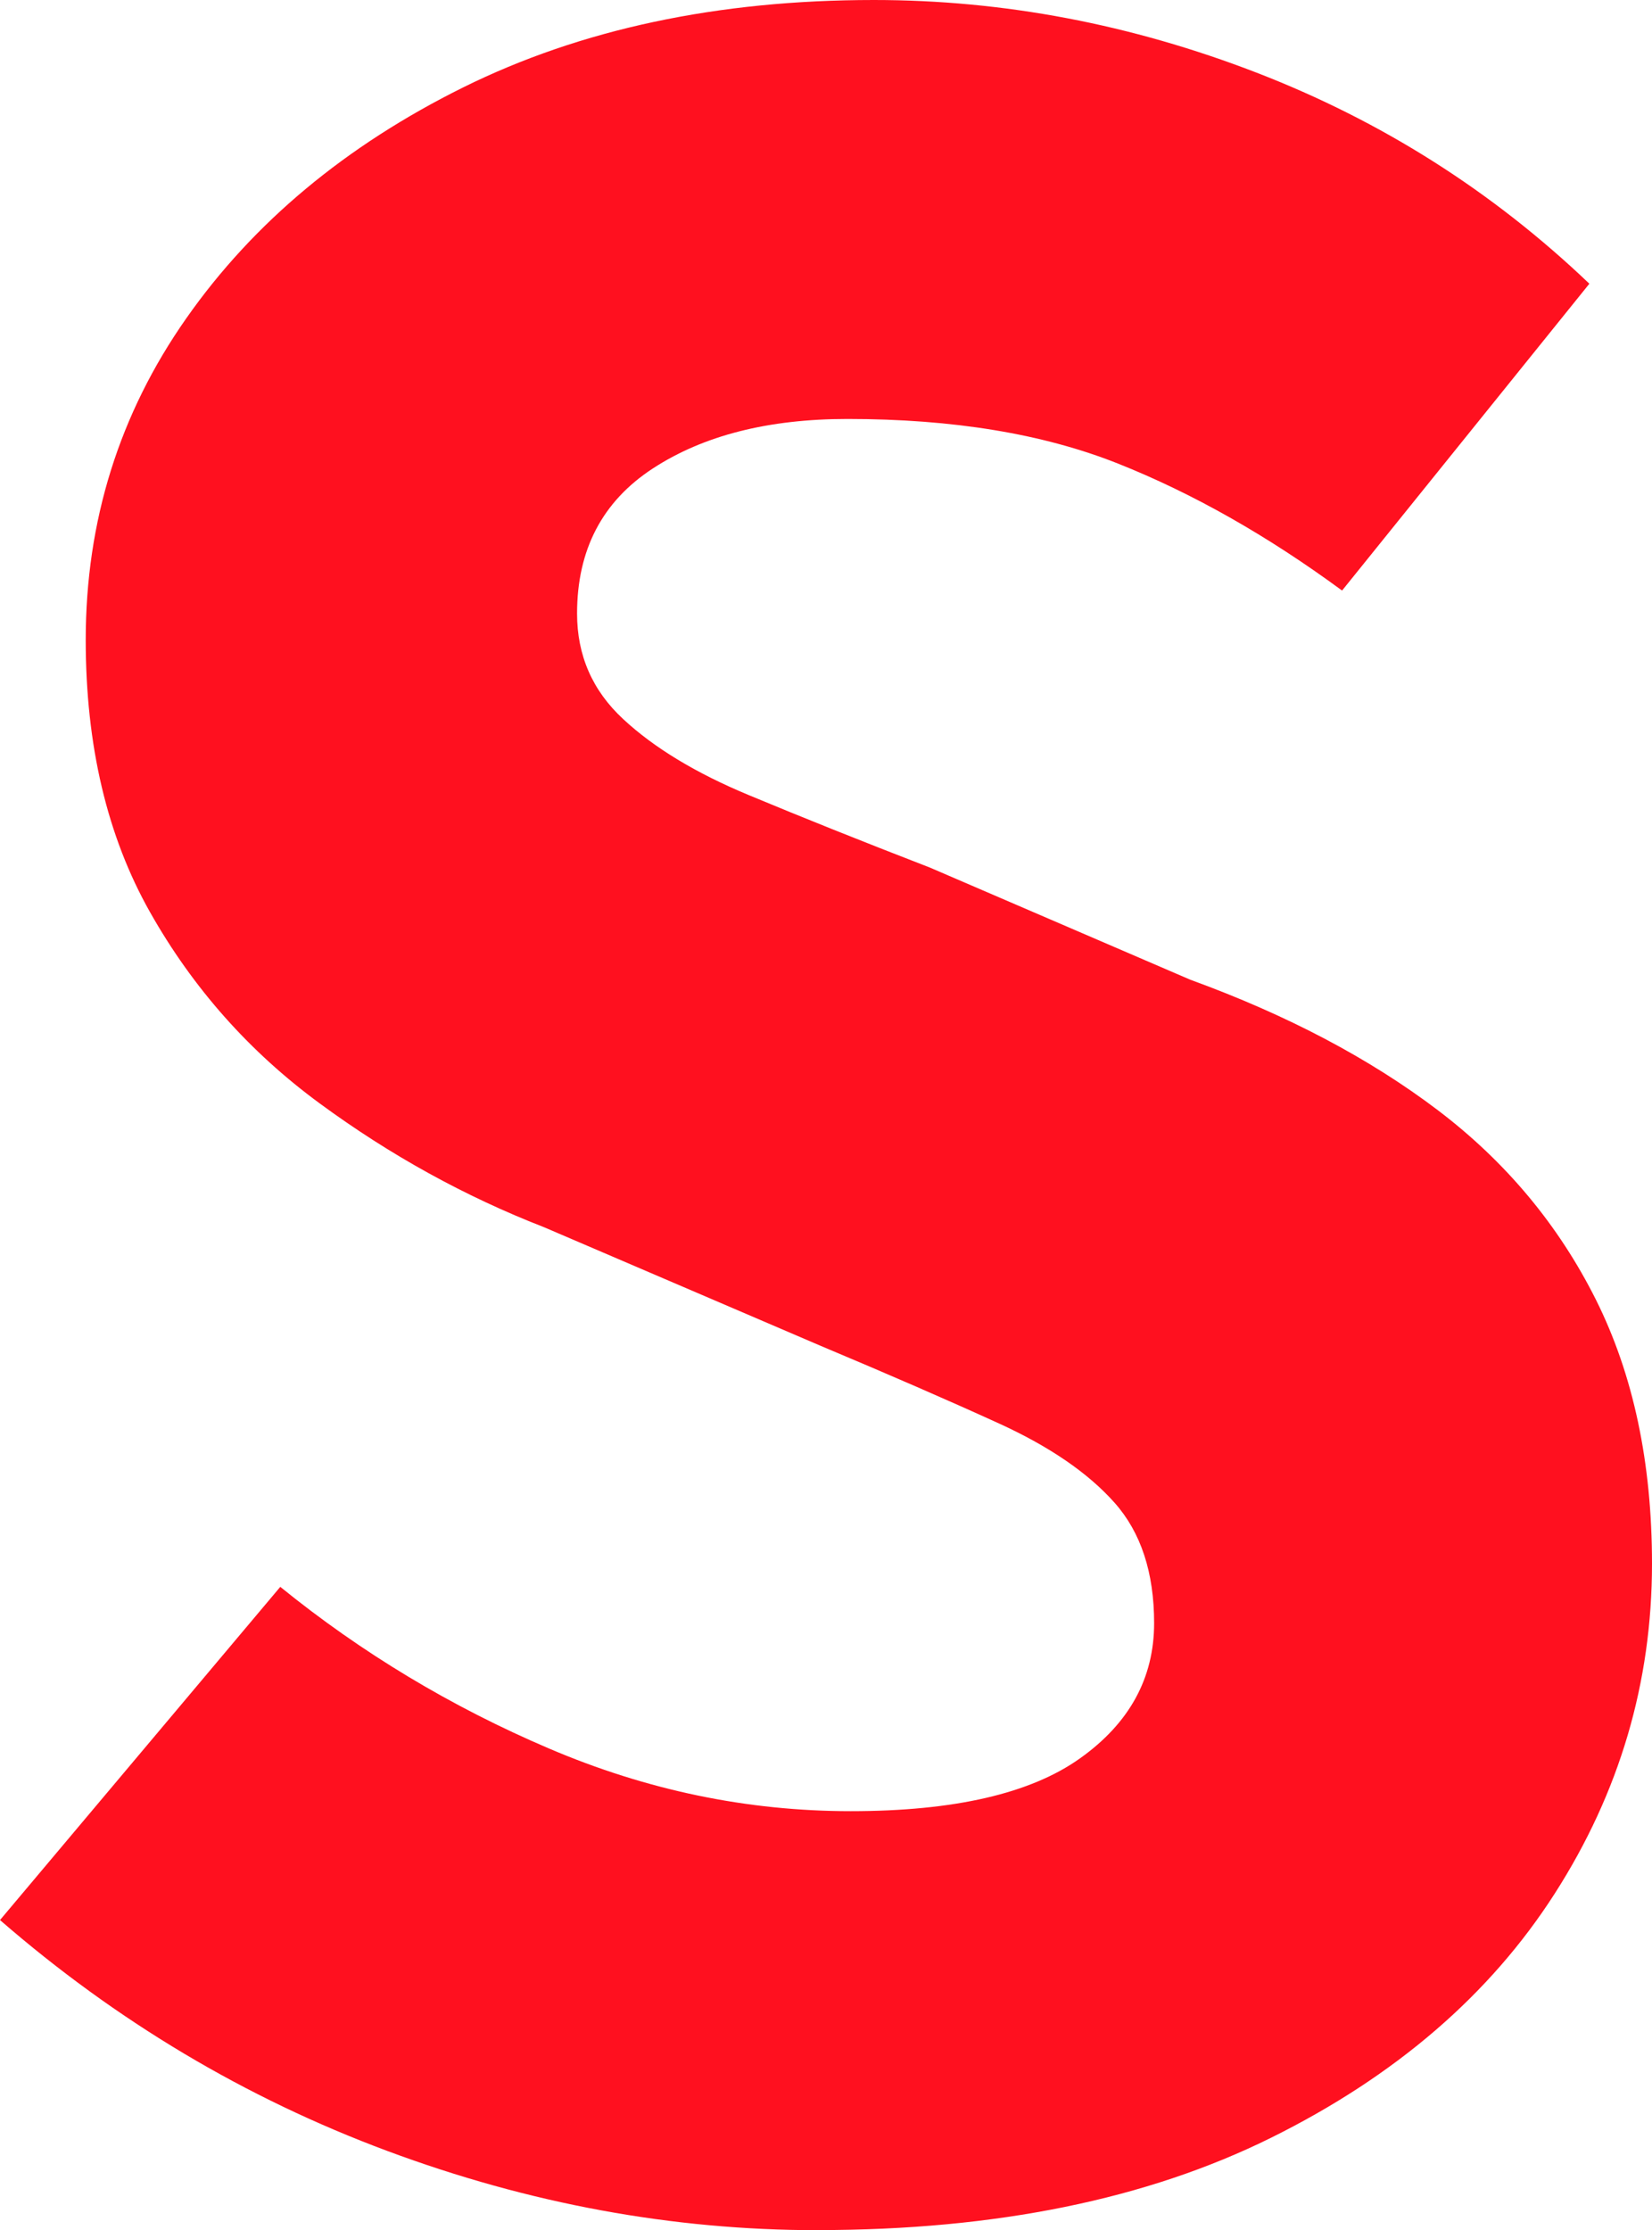 <?xml version="1.0" encoding="UTF-8"?>
<svg id="Calque_1" data-name="Calque 1" xmlns="http://www.w3.org/2000/svg" viewBox="0 0 370.56 500">
  <defs>
    <style>
      .cls-1 {
        fill: #ff101f;
        stroke-width: 0px;
      }
    </style>
  </defs>
  <path class="cls-1" d="m183.43,500c-32.54,0-64.72-5.92-96.52-17.75-31.8-11.83-60.78-29.09-86.91-51.78l62.87-74.7c18.24,14.79,38.33,26.88,60.28,36.24,21.94,9.37,44.49,14.05,67.68,14.05s40.31-3.94,51.41-11.83c11.09-7.88,16.64-17.99,16.64-30.33,0-11.34-2.96-20.34-8.88-27s-14.55-12.57-25.89-17.75c-11.35-5.18-24.66-10.97-39.94-17.38l-62.13-26.63c-17.75-6.9-34.52-16.15-50.3-27.74-15.79-11.58-28.48-25.89-38.09-42.9s-14.42-37.35-14.42-61.02c0-26.63,7.51-50.67,22.56-72.12,15.04-21.45,35.75-38.7,62.13-51.78C130.29,6.54,160.99,0,196.01,0c29.09,0,57.69,5.43,85.8,16.27,28.11,10.85,53,26.63,74.7,47.34l-55.47,68.79c-16.77-12.32-33.54-21.82-50.3-28.48-16.77-6.66-36.98-9.99-60.65-9.99-17.75,0-32.3,3.7-43.64,11.09-11.35,7.4-17.01,18.25-17.01,32.54,0,9.37,3.44,17.27,10.36,23.67,6.9,6.41,16.27,12.09,28.11,17.01,11.83,4.93,25.39,10.36,40.68,16.27l58.43,25.15c21.69,7.89,40.18,17.64,55.47,29.22,15.28,11.59,27.11,25.77,35.5,42.53,8.38,16.77,12.57,36.5,12.57,59.17,0,26.63-7.28,51.29-21.82,73.96-14.55,22.69-35.76,40.93-63.61,54.73-27.86,13.8-61.76,20.71-101.7,20.71Z"/>
</svg>